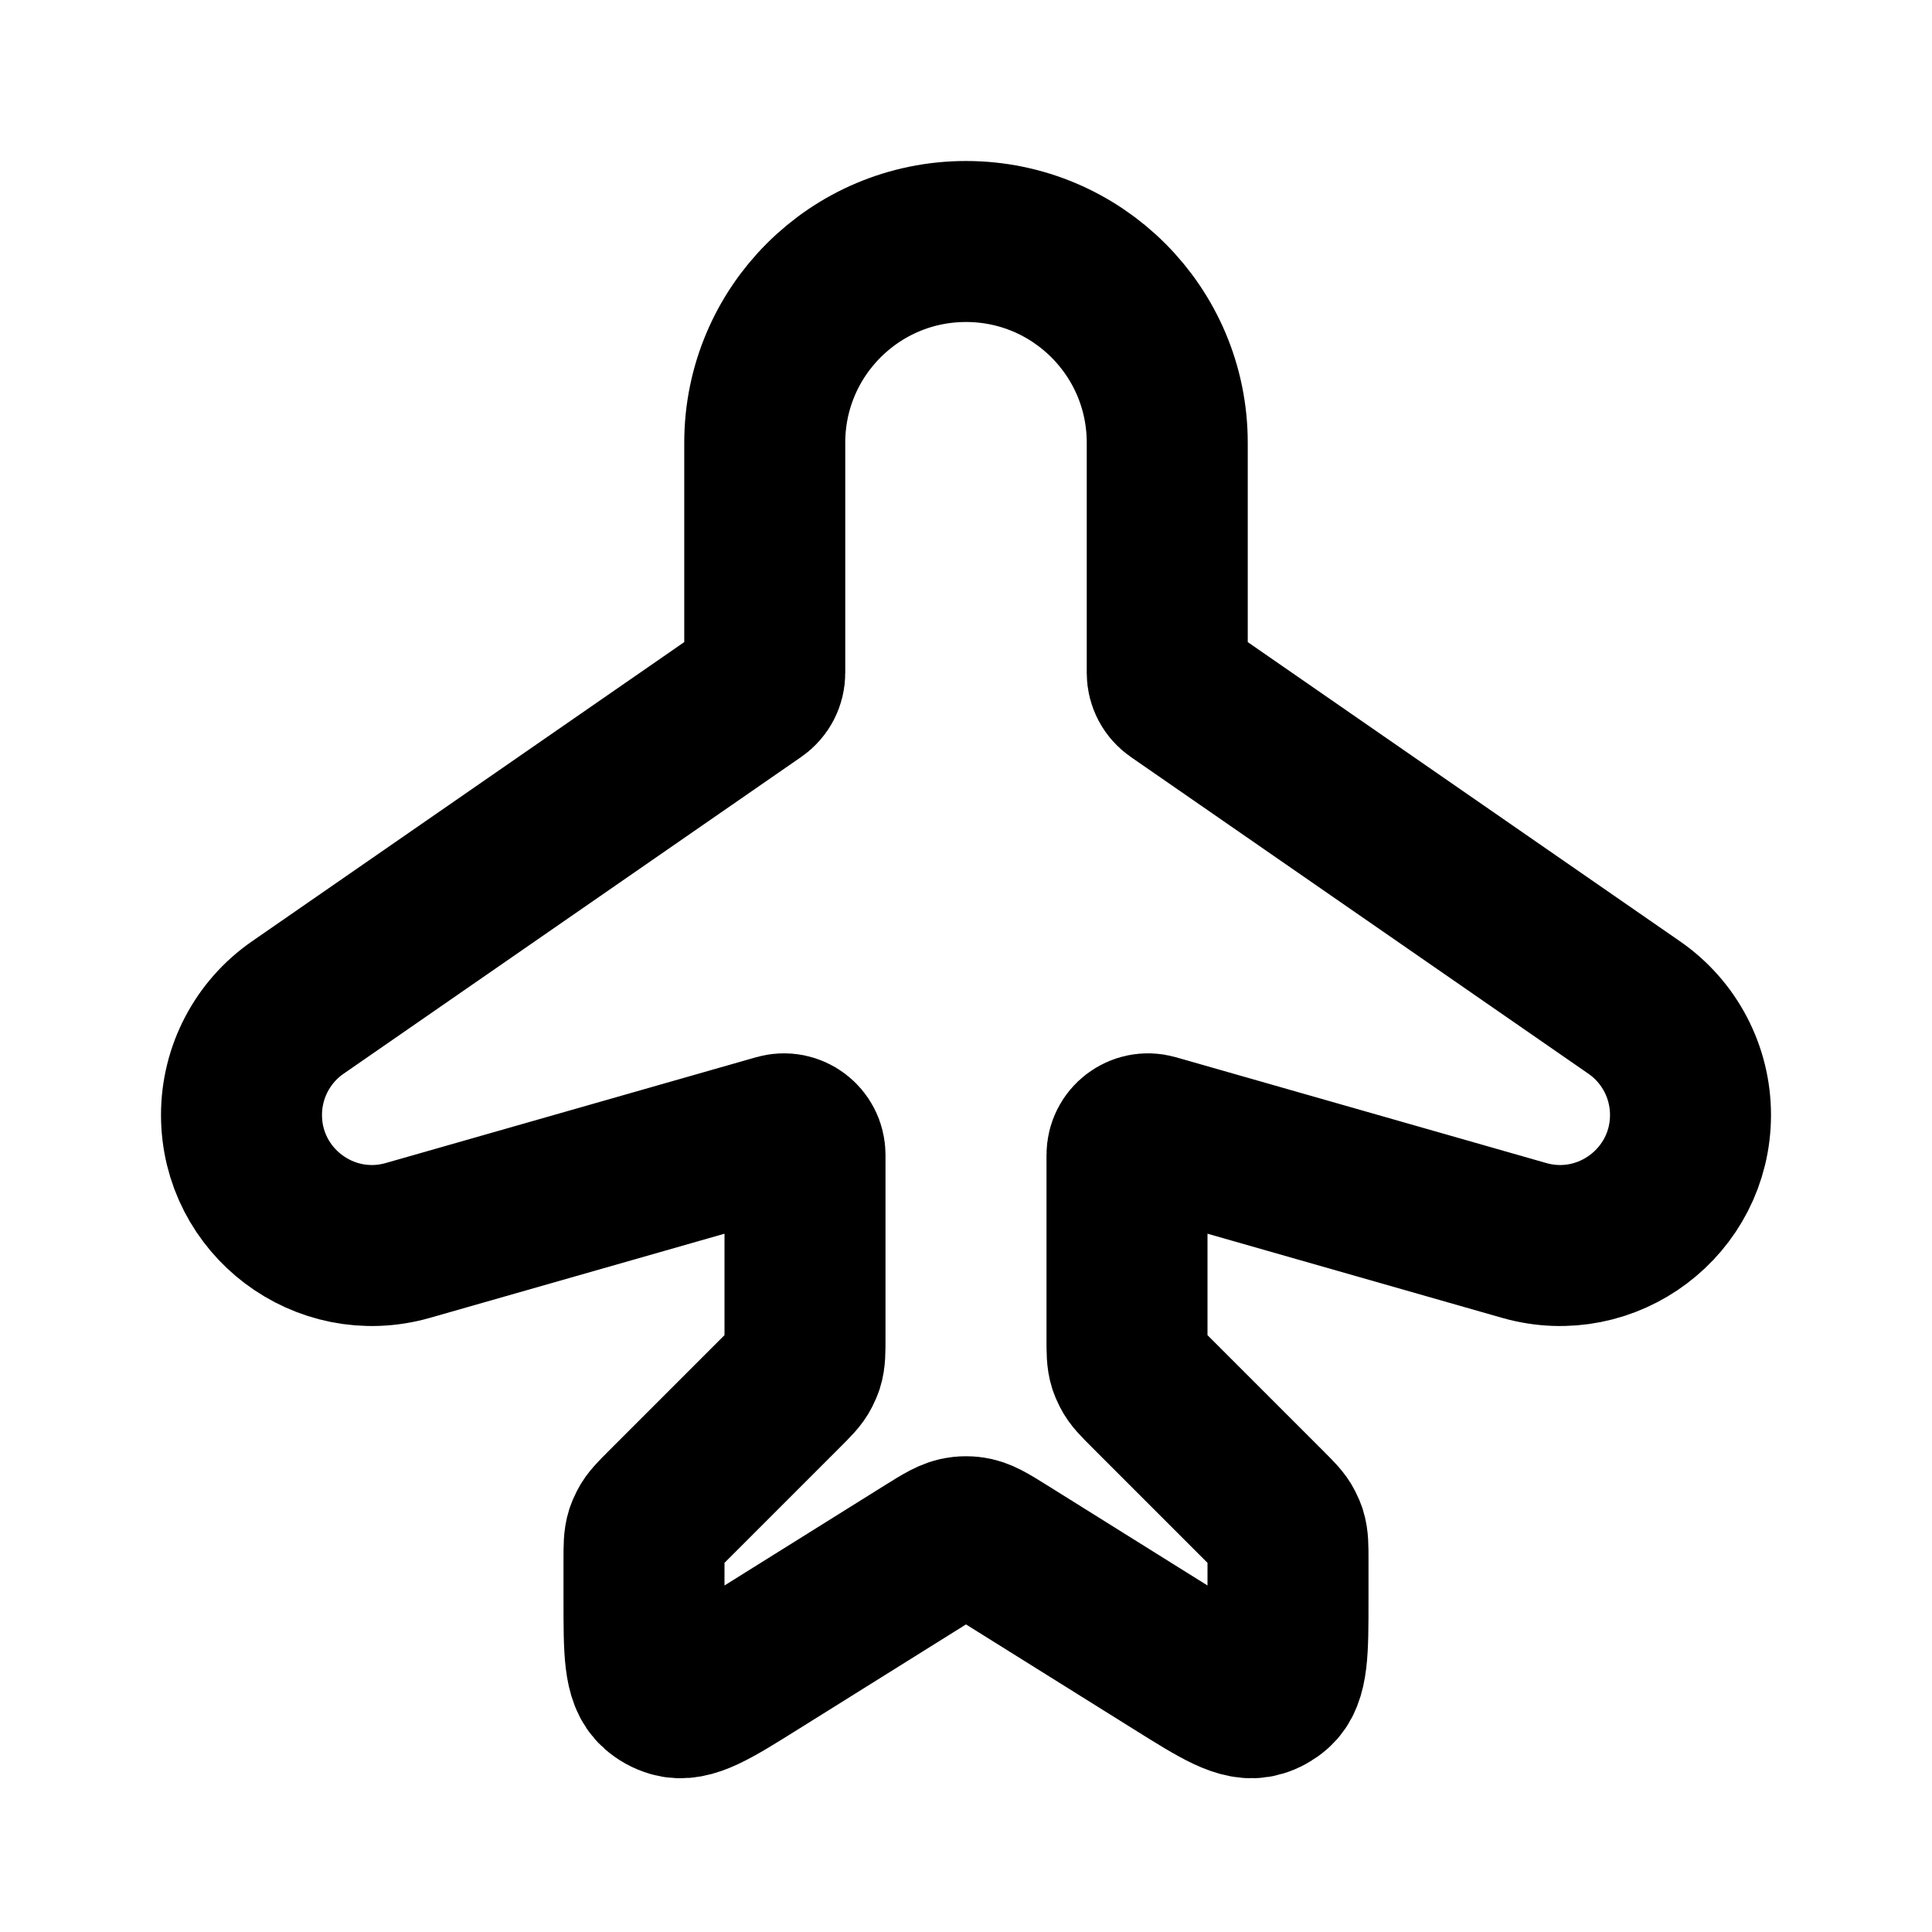 <svg width="24" height="24" viewBox="0 0 24 24" fill="none" xmlns="http://www.w3.org/2000/svg">
<path d="M9.5 5.5V8.36C9.5 8.448 9.457 8.53 9.385 8.58L3.699 12.516C3.261 12.819 3 13.318 3 13.85C3 14.927 4.031 15.705 5.067 15.409L9.667 14.095C9.834 14.047 10 14.173 10 14.347V16.627C10 16.791 10 16.872 9.976 16.947C9.967 16.972 9.957 16.997 9.945 17.02C9.91 17.09 9.852 17.148 9.736 17.264L8.264 18.736C8.148 18.852 8.09 18.91 8.055 18.98C8.043 19.003 8.033 19.028 8.024 19.053C8 19.128 8 19.209 8 19.373V19.876C8 20.509 8 20.825 8.171 20.974C8.224 21.021 8.287 21.056 8.356 21.076C8.573 21.142 8.841 20.974 9.377 20.639L11.523 19.298C11.729 19.17 11.831 19.105 11.944 19.093C11.981 19.089 12.019 19.089 12.056 19.093C12.169 19.105 12.271 19.17 12.477 19.298L14.623 20.639C15.159 20.974 15.427 21.142 15.645 21.076C15.713 21.056 15.776 21.021 15.829 20.974C16 20.825 16 20.509 16 19.876V19.373C16 19.209 16 19.128 15.976 19.053C15.967 19.028 15.957 19.003 15.945 18.98C15.91 18.91 15.852 18.852 15.736 18.736L14.264 17.264C14.148 17.148 14.09 17.09 14.055 17.02C14.043 16.997 14.033 16.972 14.024 16.947C14 16.872 14 16.791 14 16.627V14.347C14 14.173 14.166 14.047 14.333 14.095L18.933 15.409C19.969 15.705 21 14.927 21 13.85C21 13.318 20.739 12.819 20.301 12.516L14.615 8.58C14.543 8.53 14.5 8.448 14.5 8.36V5.5C14.5 4.119 13.381 3 12 3C10.619 3 9.5 4.119 9.5 5.5Z" stroke="black" stroke-width="2" stroke-linejoin="round"/>
</svg>
